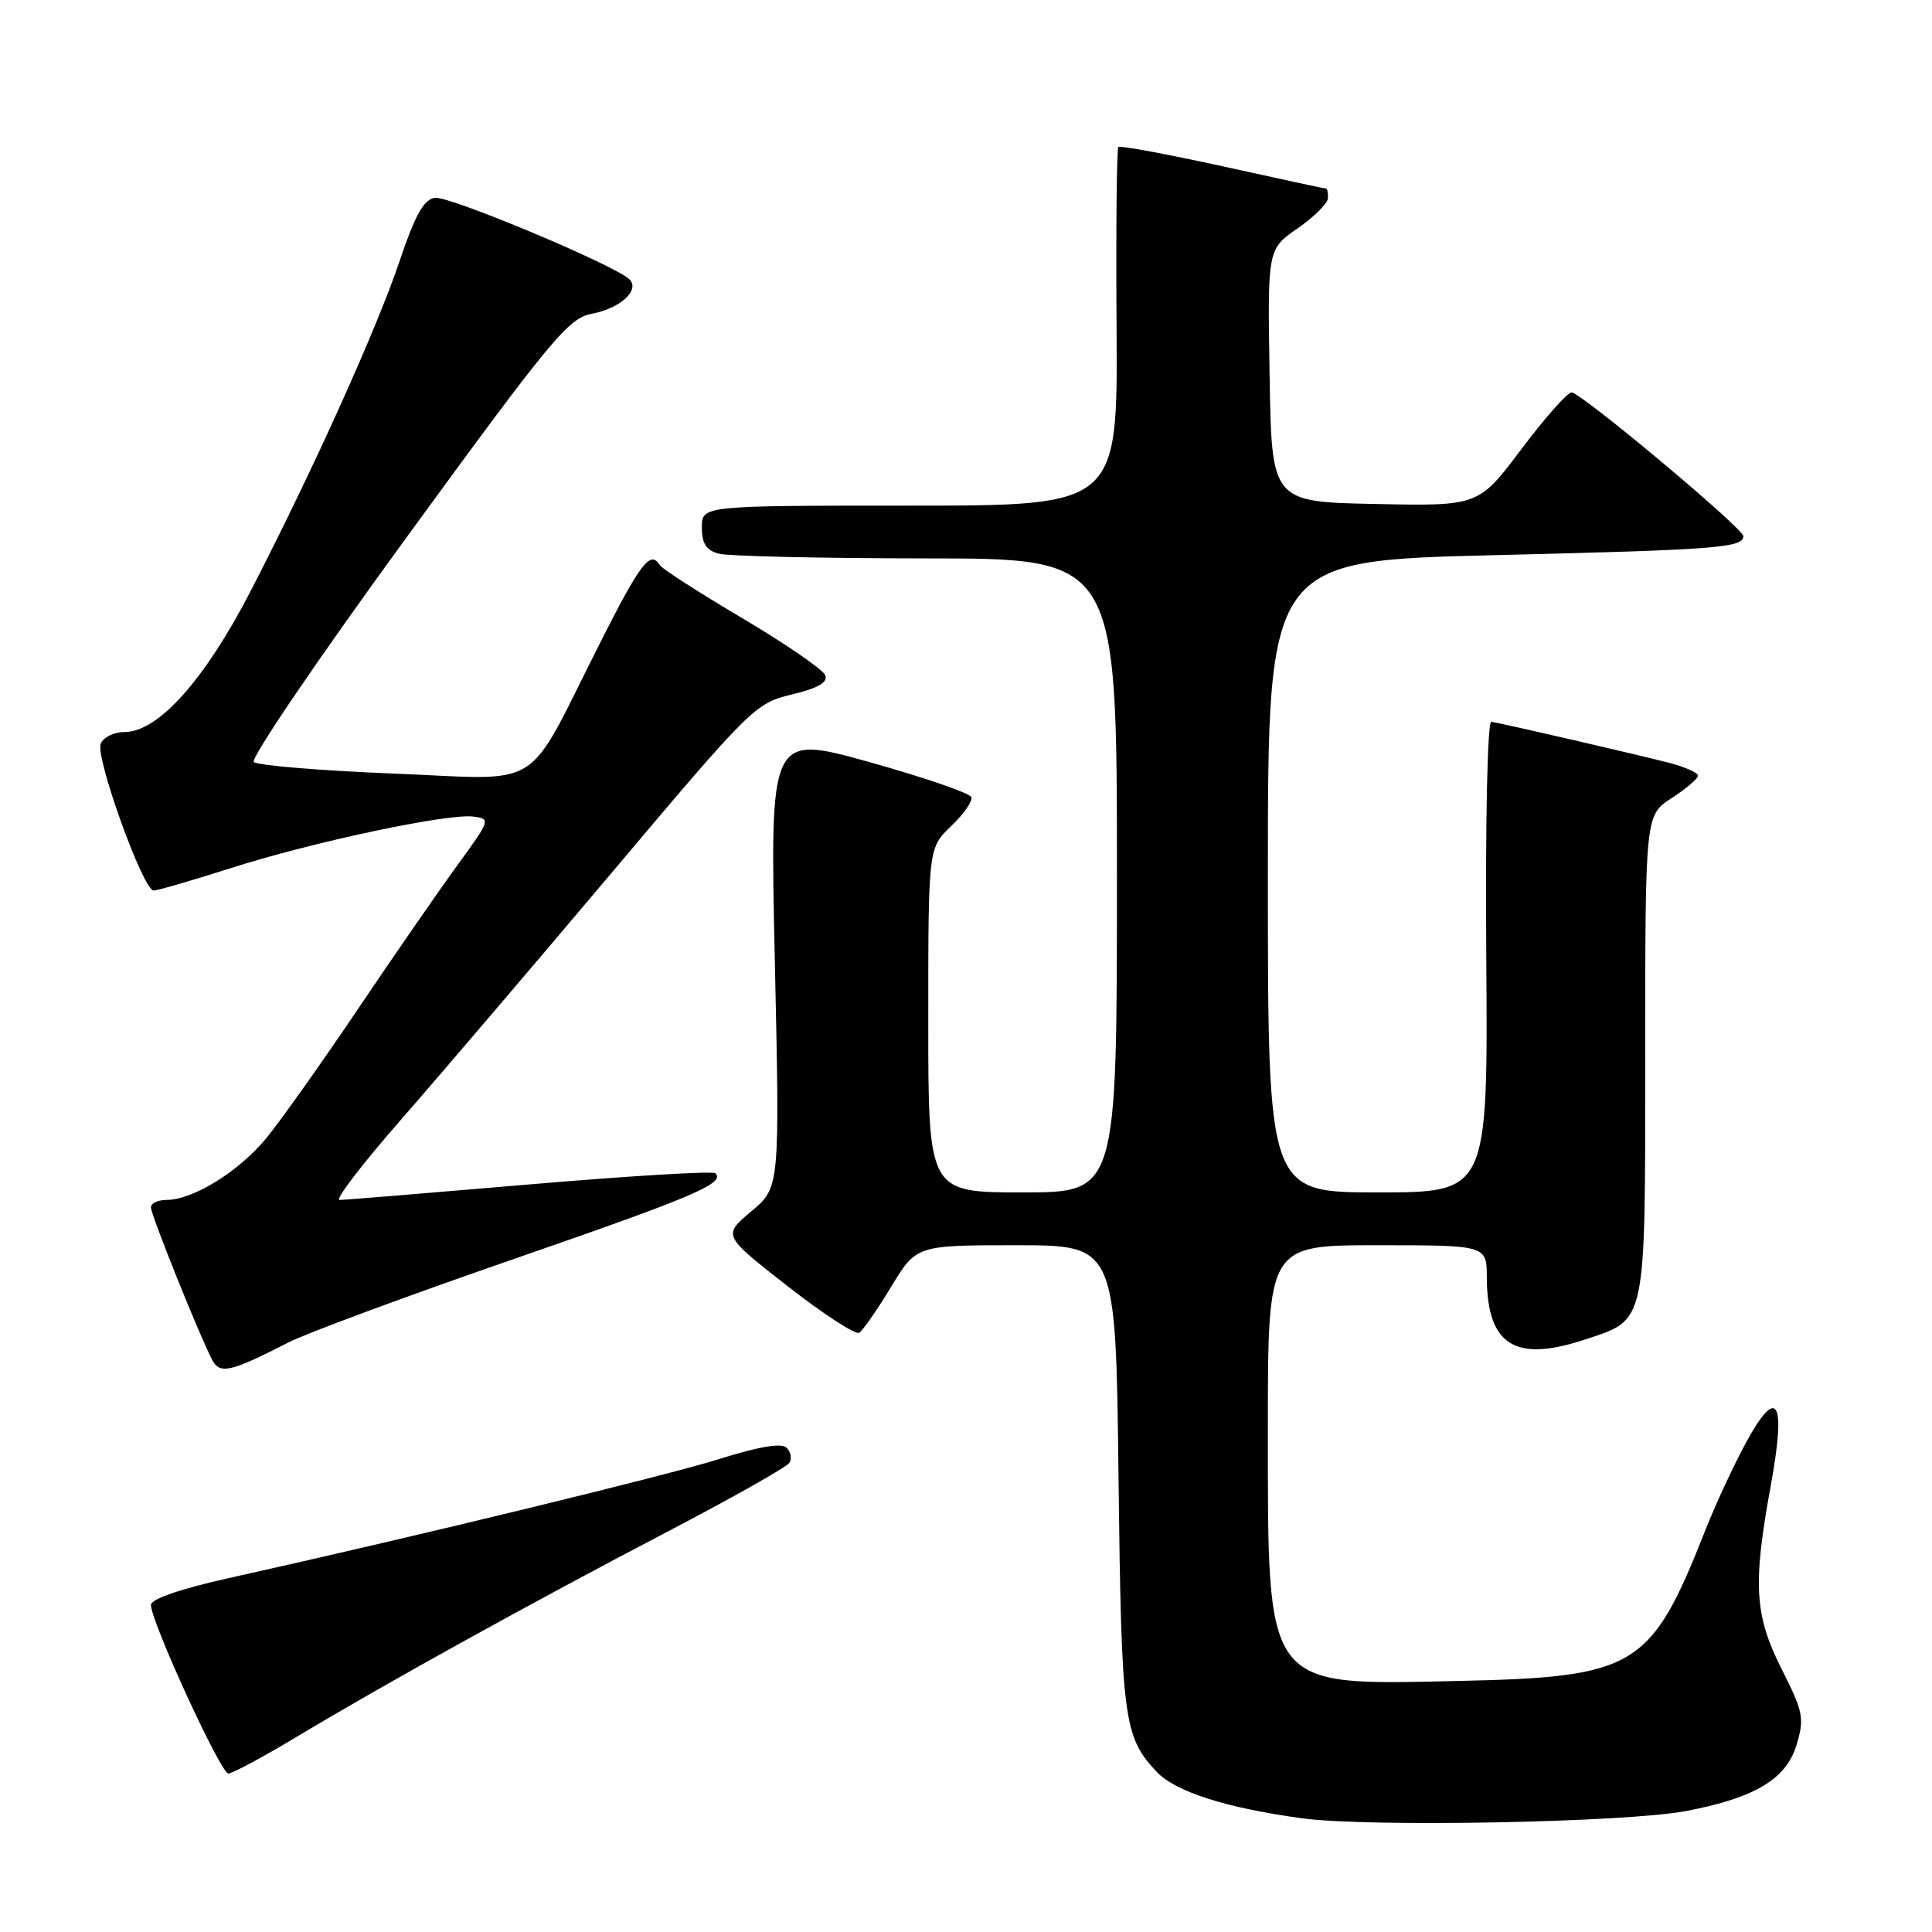 <?xml version="1.0" encoding="UTF-8" standalone="no"?>
<!DOCTYPE svg PUBLIC "-//W3C//DTD SVG 1.1//EN" "http://www.w3.org/Graphics/SVG/1.1/DTD/svg11.dtd" >
<svg xmlns="http://www.w3.org/2000/svg" xmlns:xlink="http://www.w3.org/1999/xlink" version="1.1" viewBox="0 0 256 256">
 <g >
 <path fill="currentColor"
d=" M 223.47 239.96 C 232.56 238.22 236.70 235.73 238.06 231.18 C 239.11 227.69 238.94 226.82 236.10 221.21 C 232.47 214.01 232.23 209.99 234.64 196.83 C 236.71 185.48 235.51 183.48 231.29 191.27 C 229.68 194.26 227.31 199.36 226.03 202.60 C 218.74 221.08 216.87 222.22 193.04 222.74 C 167.46 223.30 168.00 224.03 168.00 189.25 C 168.00 165.00 168.00 165.00 182.50 165.00 C 197.00 165.00 197.00 165.00 197.01 169.25 C 197.05 178.25 200.72 180.58 210.03 177.49 C 218.23 174.77 218.00 175.86 218.00 139.79 C 218.00 108.02 218.00 108.02 221.49 105.76 C 223.41 104.52 224.98 103.18 224.99 102.79 C 224.99 102.40 223.31 101.64 221.25 101.10 C 217.30 100.07 199.14 95.87 197.61 95.64 C 197.09 95.56 196.81 108.80 196.94 126.75 C 197.16 158.00 197.16 158.00 182.58 158.00 C 168.00 158.00 168.00 158.00 168.00 116.15 C 168.00 74.29 168.00 74.29 198.13 73.56 C 227.51 72.85 231.00 72.58 231.00 71.04 C 231.00 70.01 209.48 52.00 208.24 52.00 C 207.69 52.00 204.69 55.39 201.58 59.53 C 195.91 67.06 195.91 67.06 182.21 66.78 C 168.50 66.50 168.50 66.50 168.23 49.76 C 167.95 33.02 167.95 33.02 171.94 30.26 C 174.13 28.74 175.94 26.94 175.96 26.25 C 175.98 25.56 175.88 25.00 175.74 25.00 C 175.59 25.00 169.42 23.67 162.03 22.04 C 154.63 20.42 148.40 19.26 148.19 19.48 C 147.97 19.69 147.86 30.48 147.95 43.44 C 148.10 67.00 148.10 67.00 120.55 67.00 C 93.00 67.00 93.00 67.00 93.00 69.88 C 93.00 72.03 93.58 72.92 95.25 73.37 C 96.49 73.70 108.86 73.98 122.75 73.99 C 148.00 74.00 148.00 74.00 148.00 116.00 C 148.00 158.00 148.00 158.00 135.50 158.00 C 123.00 158.00 123.00 158.00 123.00 135.19 C 123.00 112.37 123.00 112.37 126.02 109.48 C 127.67 107.90 128.89 106.16 128.71 105.63 C 128.53 105.10 122.45 103.01 115.20 100.98 C 102.01 97.31 102.01 97.31 102.67 127.33 C 103.33 157.35 103.33 157.35 99.54 160.52 C 95.76 163.70 95.76 163.70 104.36 170.42 C 109.09 174.12 113.36 176.89 113.84 176.60 C 114.33 176.30 116.23 173.57 118.07 170.53 C 121.42 165.00 121.42 165.00 134.64 165.00 C 147.85 165.00 147.85 165.00 148.21 195.75 C 148.59 227.93 148.87 230.09 153.27 234.78 C 155.73 237.40 162.46 239.56 172.50 240.93 C 181.30 242.14 215.52 241.49 223.47 239.96 Z  M 39.36 230.11 C 51.18 223.02 70.22 212.48 88.24 203.06 C 96.90 198.54 104.26 194.39 104.60 193.83 C 104.95 193.28 104.78 192.38 104.23 191.83 C 103.57 191.17 100.58 191.67 95.37 193.31 C 88.15 195.57 55.21 203.57 30.25 209.12 C 23.90 210.54 20.00 211.88 20.00 212.66 C 20.00 214.86 29.25 235.00 30.25 235.00 C 30.79 235.00 34.88 232.80 39.36 230.11 Z  M 38.22 177.88 C 40.57 176.67 53.93 171.73 67.90 166.89 C 92.00 158.55 96.13 156.79 94.79 155.46 C 94.48 155.15 83.40 155.81 70.17 156.94 C 56.95 158.07 45.61 159.00 44.98 159.00 C 44.34 159.00 48.06 154.16 53.23 148.25 C 58.40 142.34 71.03 127.53 81.30 115.35 C 99.51 93.75 100.09 93.18 104.92 92.02 C 108.39 91.19 109.72 90.42 109.35 89.47 C 109.06 88.73 104.14 85.34 98.40 81.94 C 92.67 78.55 87.73 75.37 87.43 74.89 C 86.18 72.86 84.89 74.55 79.48 85.25 C 69.40 105.22 72.43 103.31 52.11 102.50 C 42.42 102.11 34.11 101.42 33.63 100.97 C 33.15 100.52 42.26 87.12 53.88 71.19 C 73.07 44.88 75.32 42.16 78.40 41.58 C 82.17 40.88 84.84 38.44 83.41 37.02 C 81.54 35.16 59.51 25.93 57.63 26.21 C 56.15 26.43 55.01 28.47 52.98 34.50 C 49.95 43.52 41.52 62.21 33.23 78.28 C 27.13 90.10 20.96 97.00 16.49 97.00 C 15.09 97.00 13.67 97.70 13.34 98.56 C 12.63 100.40 18.98 118.00 20.35 118.00 C 20.87 118.00 25.44 116.67 30.52 115.05 C 41.31 111.59 59.28 107.77 62.70 108.20 C 65.04 108.49 64.99 108.64 60.59 114.67 C 58.12 118.07 52.20 126.62 47.45 133.67 C 42.70 140.73 37.24 148.42 35.32 150.77 C 31.70 155.21 25.57 159.00 22.04 159.00 C 20.92 159.00 20.00 159.44 20.00 159.99 C 20.00 160.98 26.44 177.01 28.13 180.22 C 29.14 182.13 30.57 181.80 38.22 177.88 Z "/>
</g>
</svg>